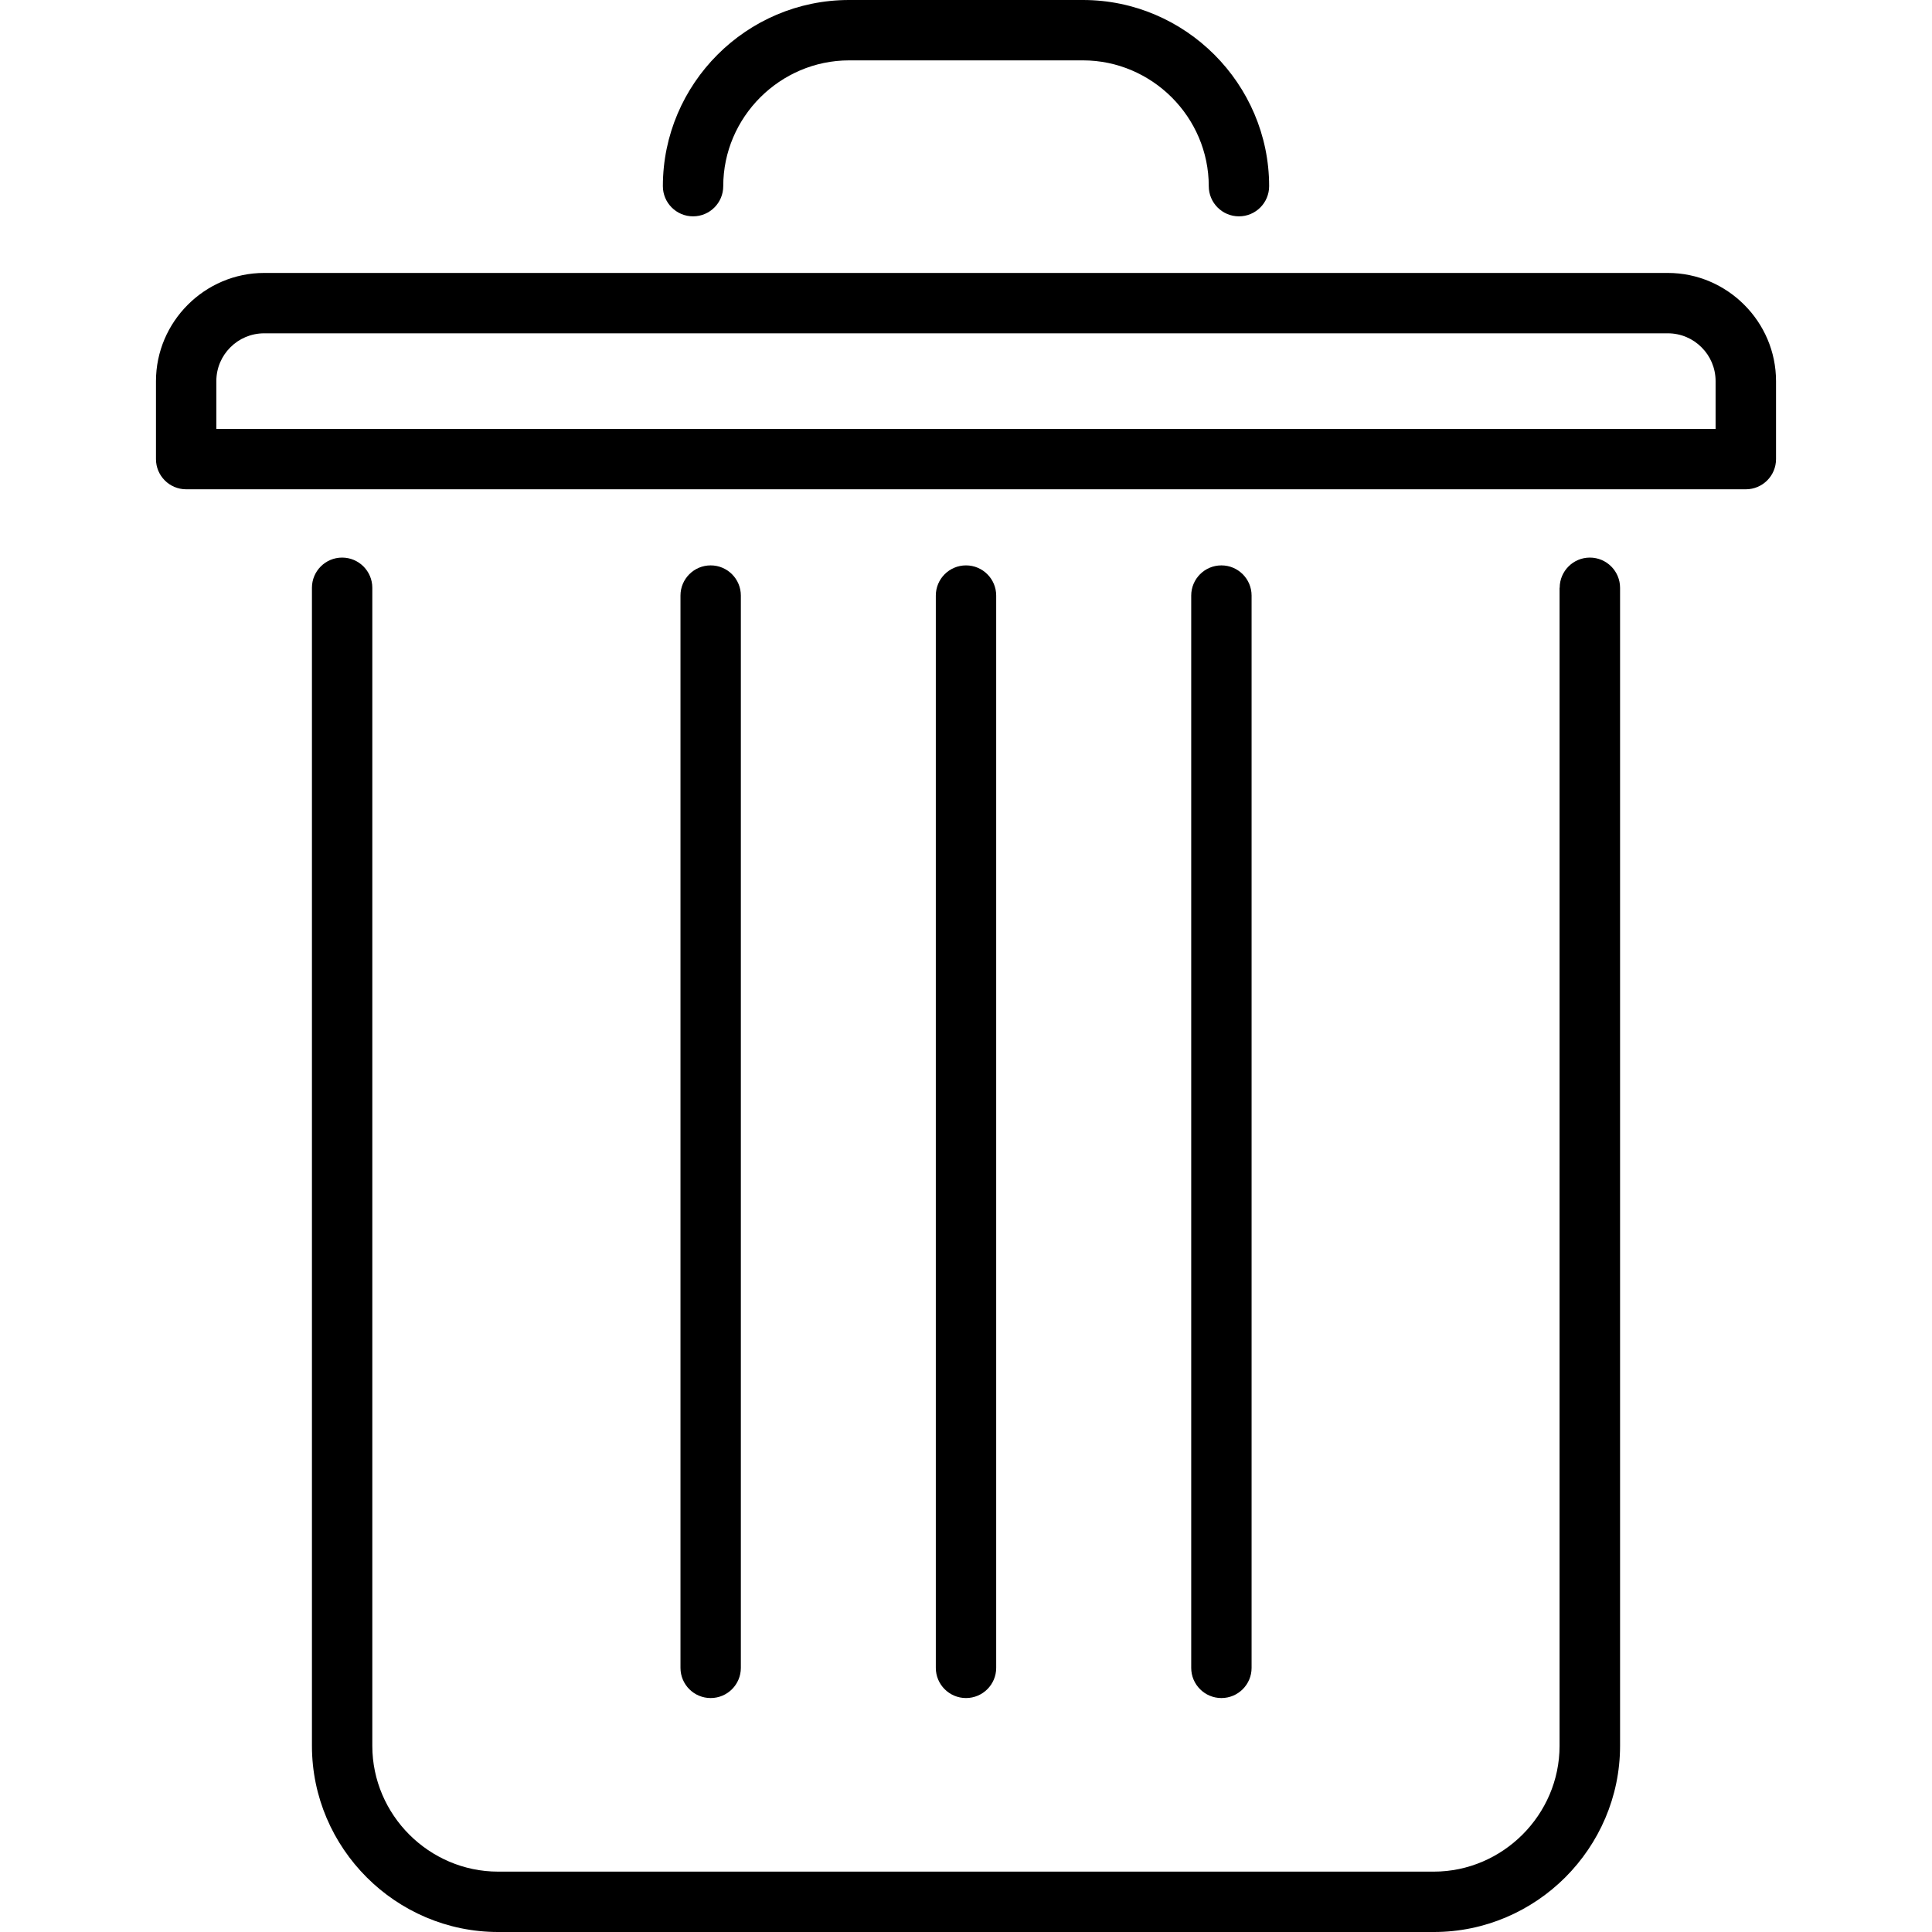 <?xml version="1.0" standalone="no"?><!DOCTYPE svg PUBLIC "-//W3C//DTD SVG 1.1//EN" "http://www.w3.org/Graphics/SVG/1.1/DTD/svg11.dtd"><svg t="1531200418688" class="icon" style="" viewBox="0 0 1024 1024" version="1.1" xmlns="http://www.w3.org/2000/svg" p-id="1938" xmlns:xlink="http://www.w3.org/1999/xlink" width="200" height="200"><defs><style type="text/css"></style></defs>
<path d="M826.669 311.533c0-8.834 7.164-16 15.998-16S858.668 302.732 858.668 311.533l0 613.801c0 27.099-11.135 51.767-29.001 69.666-17.865 17.866-42.567 29-69.666 29L264.002 1024c-27.1 0-51.833-11.133-69.667-29-17.866-17.866-29-42.531-29-69.666L165.335 311.533c0-8.834 7.167-16 15.999-16 8.834 0 16 7.199 16 16l0 613.801c0 18.268 7.534 34.967 19.601 47.032 12.066 12.068 28.767 19.633 47.033 19.633l496.002 0c18.266 0 34.93-7.568 46.999-19.633 12.1-12.1 19.631-28.767 19.631-46.999L826.601 311.533 826.669 311.533z" p-id="1939"></path>
<path d="M392.667 884.001c0 8.834-7.167 15.999-16 15.999s-16-7.165-16-15.999l0-568.334c0-8.834 7.167-16 16-16s16 7.167 16 16L392.667 884.001z" p-id="1940"></path>
<path d="M528.001 884.001c0 8.834-7.165 15.999-15.999 15.999s-16-7.165-16-15.999l0-568.334c0-8.834 7.167-16 16-16s15.999 7.167 15.999 16L528.001 884.001z" p-id="1941"></path>
<path d="M663.367 884.001c0 8.834-7.164 15.999-15.998 15.999-8.835 0-16-7.165-16-15.999l0-568.334c0-8.834 7.165-16 16-16 8.834 0 15.998 7.167 15.998 16L663.367 884.001 663.367 884.001z" p-id="1942"></path>
<path d="M383.334 98.667c0 8.834-7.167 16-16 16-8.832 0-15.999-7.167-15.999-16 0-27.167 11.1-51.833 28.967-69.699C398.168 11.1 422.835 0 450.001 0l124 0c27.134 0 51.801 11.133 69.664 29 17.866 17.866 29.001 42.599 29.001 69.667 0 8.834-7.165 16-15.999 16s-15.999-7.167-15.999-16c0-18.266-7.533-34.967-19.601-47.033-12.069-12.068-28.767-19.634-47.033-19.634l-123.999 0c-18.3 0-34.967 7.533-47.067 19.601C390.867 63.7 383.334 80.367 383.334 98.667z" p-id="1943"></path>
<path d="M140 144.666l744 0c15.699 0 30.032 6.433 40.433 16.834l0.066 0.067c10.401 10.399 16.834 24.733 16.834 40.433l0 41.334c0 8.832-7.167 15.999-16 15.999l-0.434 0L98.667 259.333c-8.834 0-16-7.167-16-15.999l0-0.4 0-40.934c0-15.666 6.433-30.034 16.834-40.433l0.067-0.067C109.968 151.1 124.333 144.666 140 144.666L140 144.666zM884.001 176.667 140 176.667c-6.966 0-13.333 2.834-17.866 7.4L122.066 184.134c-4.567 4.532-7.4 10.867-7.4 17.866l0 25.333 794.633 0 0-25.333c0-6.966-2.834-13.333-7.398-17.866l-0.069-0.067C897.302 179.501 890.968 176.667 884.001 176.667z" p-id="1944"></path></svg>